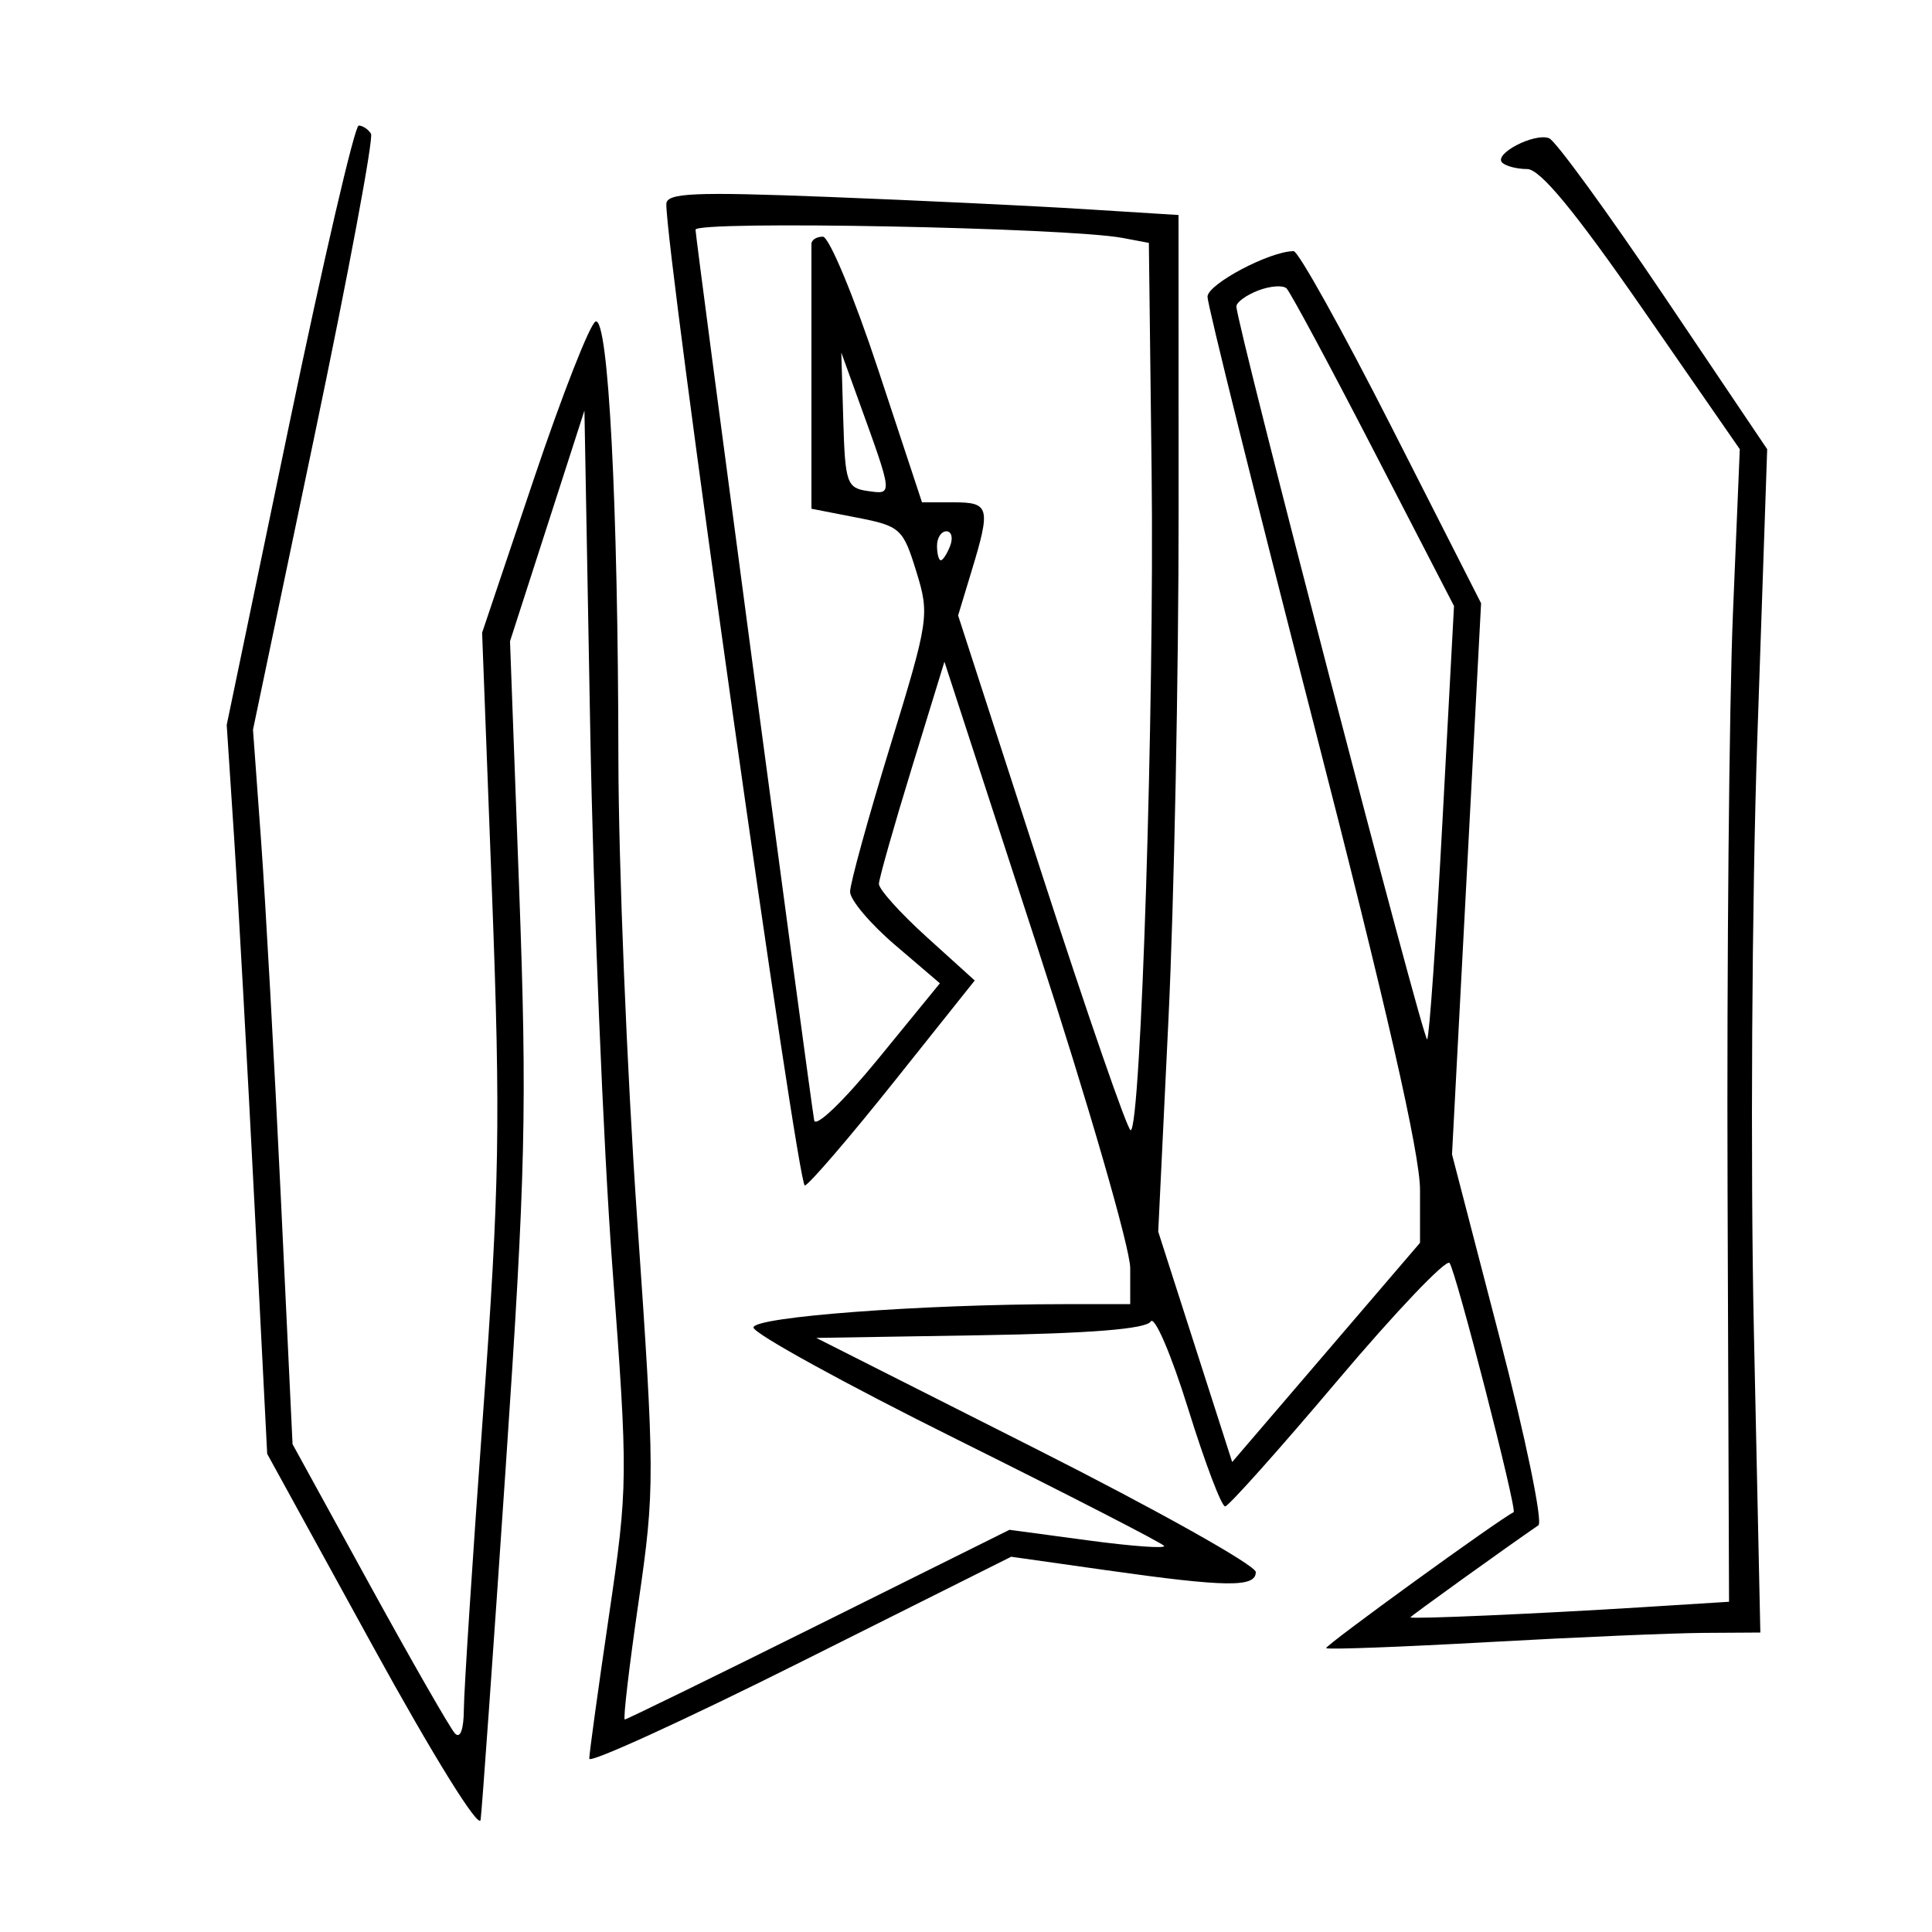 <svg xmlns="http://www.w3.org/2000/svg" width="200" height="200" viewBox="0 0 200 200" version="1.1">
	<path d="M 29.924 44.023 L 23.469 75.047 24.240 86.773 C 24.663 93.223, 25.606 110.200, 26.334 124.500 L 27.659 150.500 38.579 170.383 C 44.847 181.794, 49.608 189.463, 49.754 188.383 C 49.894 187.347, 51.059 170.975, 52.344 152 C 54.422 121.328, 54.576 114.664, 53.739 91.942 L 52.797 66.384 56.649 54.442 L 60.500 42.500 61.100 75.500 C 61.430 93.650, 62.457 118.625, 63.382 131 C 65.028 153.024, 65.021 153.792, 63.032 167.305 C 61.914 174.898, 61 181.537, 61 182.059 C 61 182.581, 70.827 178.091, 82.839 172.081 L 104.677 161.153 114.589 162.557 C 126.956 164.309, 130 164.345, 130 162.740 C 130 162.046, 119.763 156.309, 107.250 149.990 L 84.500 138.500 101.457 138.225 C 112.878 138.040, 118.645 137.575, 119.123 136.801 C 119.514 136.169, 121.256 140.230, 122.994 145.826 C 124.733 151.422, 126.458 155.974, 126.828 155.942 C 127.197 155.910, 132.424 150.056, 138.442 142.934 C 144.460 135.812, 149.685 130.325, 150.053 130.742 C 150.686 131.460, 157.089 156.354, 156.689 156.546 C 155.190 157.266, 137.070 170.403, 137.282 170.616 C 137.444 170.778, 144.985 170.497, 154.039 169.992 C 163.092 169.486, 173.139 169.056, 176.365 169.036 L 182.230 169 181.560 137.750 C 181.192 120.563, 181.351 93, 181.914 76.500 L 182.938 46.500 172.253 30.636 C 166.375 21.910, 161.024 14.563, 160.362 14.309 C 158.841 13.725, 154.594 15.930, 155.505 16.831 C 155.877 17.199, 157.043 17.500, 158.096 17.500 C 159.433 17.500, 163.044 21.878, 170.057 32 L 180.102 46.500 179.393 63.500 C 179.004 72.850, 178.753 99.696, 178.837 123.157 L 178.989 165.814 169.744 166.394 C 159.134 167.059, 146 167.630, 146 167.428 C 146 167.315, 156.084 160.066, 159.252 157.901 C 159.734 157.572, 157.920 148.797, 155.220 138.401 L 150.312 119.500 151.817 90.974 L 153.321 62.448 144.059 44.224 C 138.965 34.201, 134.402 26, 133.919 26 C 131.448 26, 125 29.414, 125 30.721 C 125 31.549, 129.950 51.454, 136 74.955 C 143.470 103.972, 147 119.445, 147 123.170 L 147 128.655 137.278 140.002 L 127.555 151.348 123.727 139.424 L 119.899 127.500 120.959 105.500 C 121.541 93.400, 122.014 69.720, 122.009 52.879 L 122 22.258 112.250 21.648 C 106.887 21.312, 94.963 20.744, 85.750 20.385 C 71.844 19.843, 68.997 19.968, 68.980 21.116 C 68.910 26.008, 82.592 122.969, 83.318 122.727 C 83.813 122.562, 87.973 117.719, 92.562 111.964 L 100.904 101.500 95.932 97 C 93.198 94.525, 90.971 92.050, 90.985 91.500 C 90.998 90.950, 92.529 85.550, 94.388 79.500 L 97.767 68.500 107.384 98.031 C 112.673 114.272, 117 129.235, 117 131.281 L 117 135 110.250 135.004 C 95.394 135.013, 78 136.318, 78 137.423 C 78 138.036, 87.487 143.255, 99.083 149.019 C 110.679 154.784, 120.320 159.739, 120.507 160.032 C 120.695 160.324, 117.170 160.069, 112.674 159.464 L 104.500 158.365 84.760 168.182 C 73.902 173.582, 64.865 178, 64.677 178 C 64.489 178, 65.130 172.533, 66.100 165.852 C 67.801 154.145, 67.796 152.702, 65.953 126.102 C 64.901 110.921, 64.029 89.500, 64.016 78.500 C 63.984 52.129, 62.980 32.840, 61.661 33.280 C 61.096 33.468, 58.221 40.795, 55.271 49.561 L 49.908 65.500 50.932 92.500 C 51.831 116.224, 51.717 122.776, 49.995 146.500 C 48.917 161.350, 48.027 175.052, 48.018 176.950 C 48.007 179.027, 47.643 180.022, 47.102 179.450 C 46.608 178.927, 42.623 171.975, 38.245 164 L 30.285 149.500 29.073 124 C 28.406 109.975, 27.485 93.334, 27.026 87.020 L 26.190 75.540 32.557 45.113 C 36.059 28.378, 38.689 14.306, 38.403 13.843 C 38.116 13.379, 37.544 13, 37.131 13 C 36.718 13, 33.475 26.961, 29.924 44.023 M 72 23.781 C 72 24.604, 83.603 111.693, 84.282 115.968 C 84.413 116.792, 87.319 114.005, 90.907 109.614 L 97.298 101.792 92.649 97.818 C 90.092 95.633, 88 93.156, 88 92.314 C 88 91.472, 89.863 84.706, 92.140 77.279 C 96.168 64.142, 96.242 63.648, 94.848 59.137 C 93.483 54.716, 93.196 54.457, 88.708 53.582 L 84 52.665 84 39.332 C 84 32, 84 25.663, 84 25.250 C 84 24.837, 84.531 24.500, 85.180 24.500 C 85.828 24.500, 88.404 30.688, 90.903 38.250 L 95.446 52 98.723 52 C 102.439 52, 102.577 52.527, 100.580 59.106 L 99.183 63.711 107.817 90.356 C 112.566 105.010, 116.718 117, 117.044 117 C 118.108 117, 119.507 73.073, 119.215 48.822 L 118.930 25.144 116.215 24.632 C 110.494 23.554, 72 22.813, 72 23.781 M 130.250 30.072 C 129.012 30.547, 127.996 31.288, 127.991 31.718 C 127.972 33.428, 147.371 107.962, 147.740 107.594 C 147.957 107.376, 148.671 97.194, 149.326 84.966 L 150.518 62.733 142.191 46.617 C 137.612 37.753, 133.558 30.210, 133.182 29.854 C 132.807 29.499, 131.488 29.597, 130.250 30.072 M 87.296 43.500 C 87.486 50.011, 87.664 50.523, 89.843 50.832 C 92.444 51.200, 92.459 51.345, 88.900 41.500 L 87.092 36.500 87.296 43.500 M 97 56.500 C 97 57.325, 97.177 58, 97.393 58 C 97.609 58, 98.045 57.325, 98.362 56.500 C 98.678 55.675, 98.501 55, 97.969 55 C 97.436 55, 97 55.675, 97 56.500" stroke="none" fill="black" fill-rule="evenodd"/>
</svg>